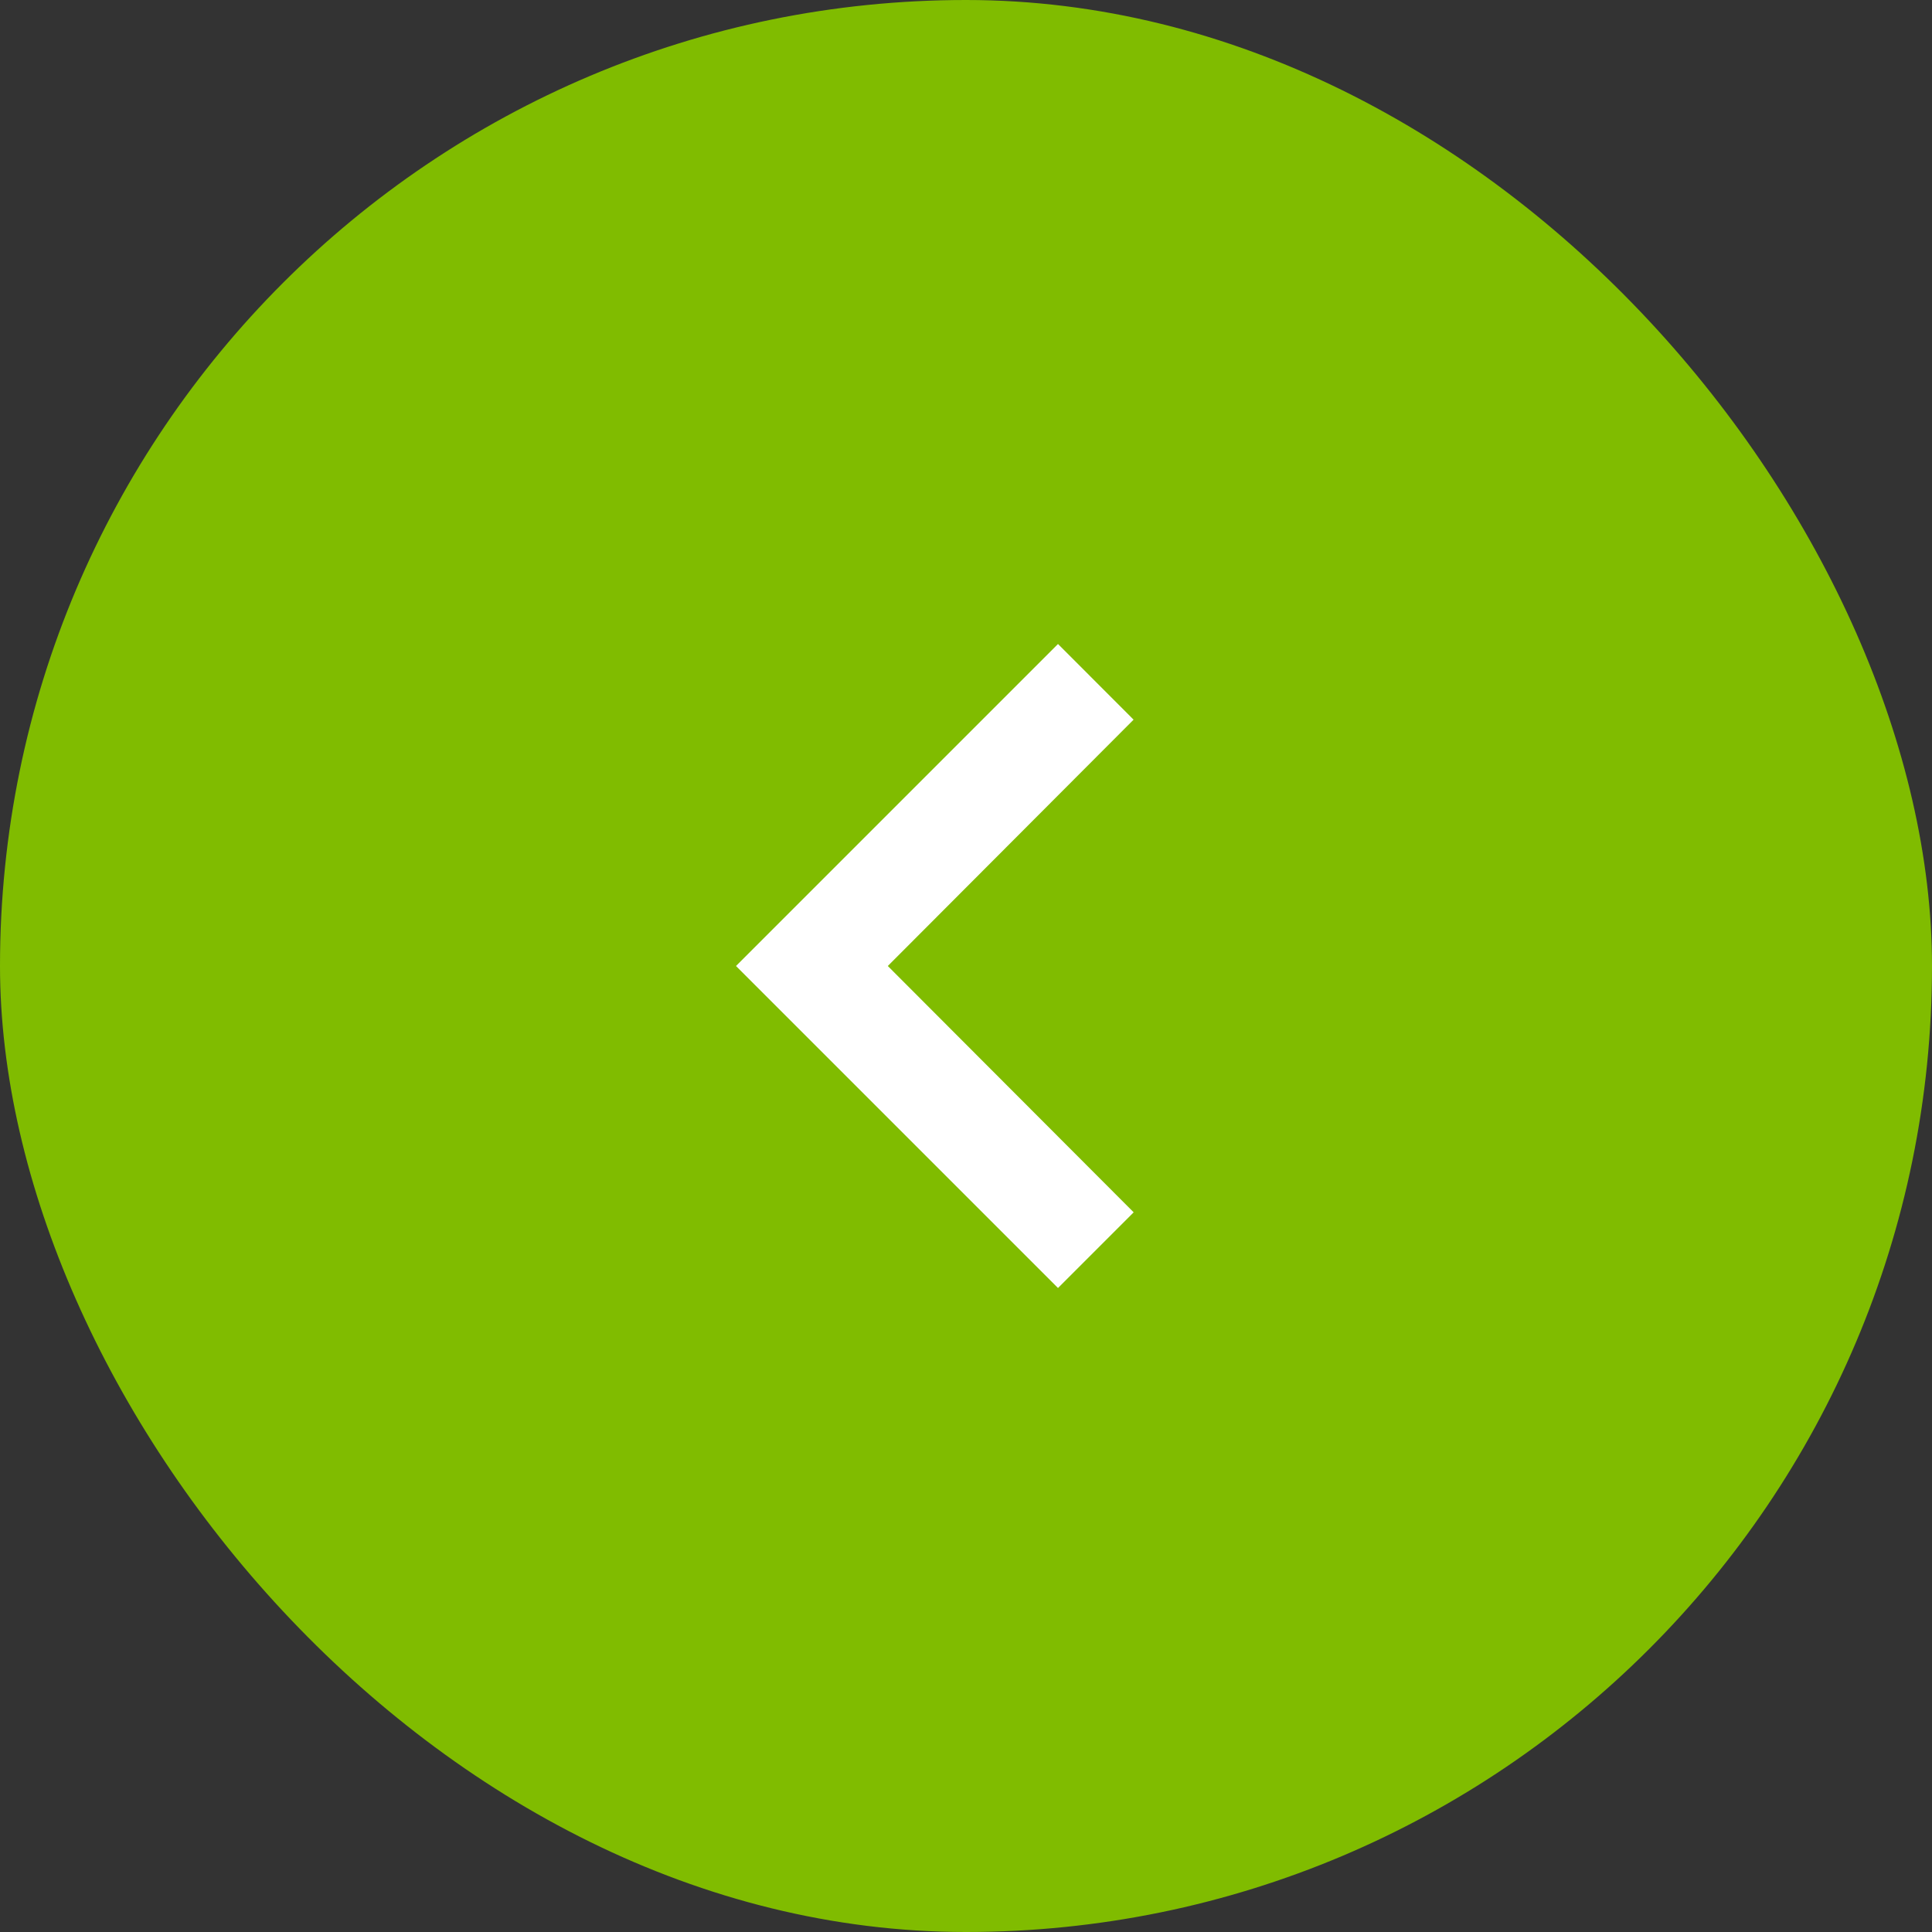 <svg id="Component_122_2" data-name="Component 122 – 2" xmlns="http://www.w3.org/2000/svg" width="42" height="42" viewBox="0 0 42 42">
  <rect x="0" y="0" width="42" height="42" fill="#333333" stroke="none"/>
  <g id="Group_312" data-name="Group 312">
    <rect id="round" width="42" height="42" rx="21" fill="#80bc00"/>
  </g>
  <g id="keyboard_arrow_left-24px" transform="translate(9 9)">
    <path id="Path_687" data-name="Path 687" d="M0,0H24V24H0Z" fill="none"/>
    <path id="Path_688" data-name="Path 688" d="M16.645,18.355,11.3,13l5.343-5.355L15,6,8,13l7,7Z" transform="translate(-1 -1)" fill="#fff"/>
  </g>
</svg>
